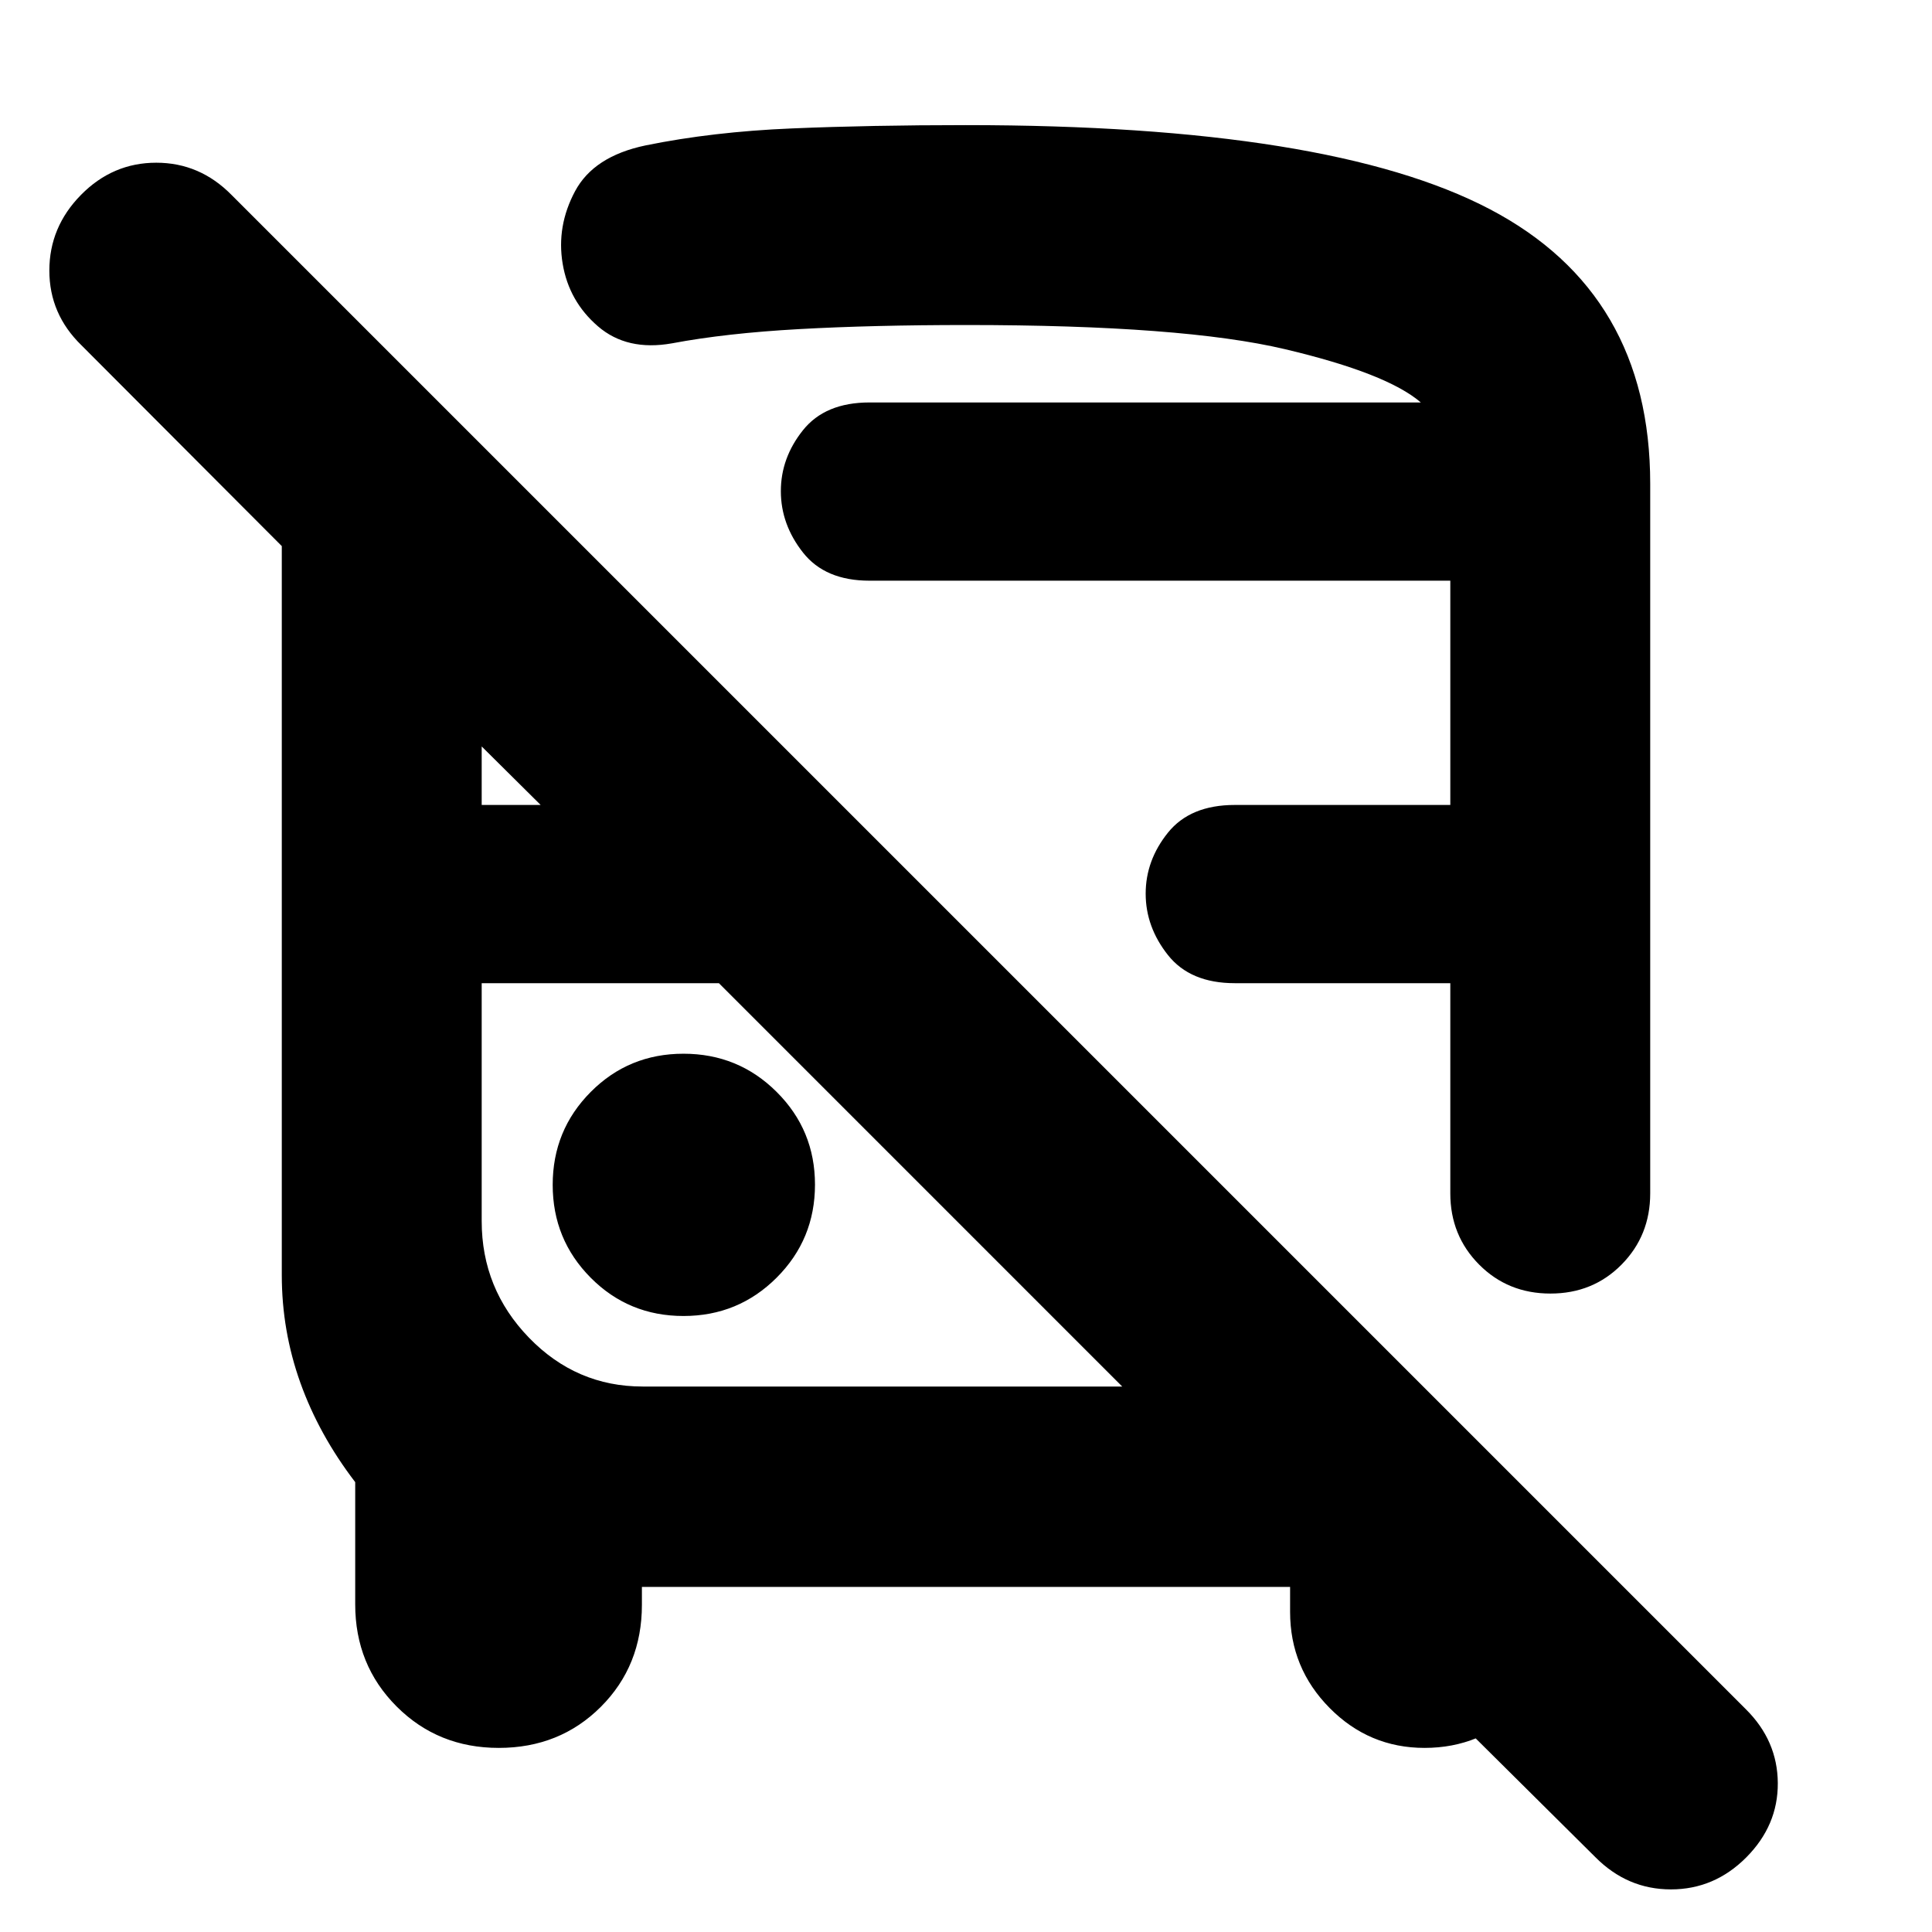 <svg xmlns="http://www.w3.org/2000/svg" height="24" viewBox="0 -960 960 960" width="24"><path d="M318.96-171.48v8.89q0 30.3-20.41 50.71-20.42 20.4-50.72 20.4-30.18 0-50.75-20.58-20.58-20.59-20.58-50.77v-60.71q-18-23.53-27.24-49.34-9.24-25.82-9.24-53.53v-362.24l-99.5-99.74q-16-15.53-16-37.17t15.74-37.62Q56-879.15 77.64-879.15t37.4 16L867.5-110.7q15.76 15.63 15.88 36.7.12 21.07-15.69 36.95-15.82 15.88-37.43 15.88-21.62 0-37.52-16L625.93-202.74h149.53v44.44q0 27.57-19.85 47.2-19.85 19.62-47.74 19.62-27.58 0-47.2-19.85-19.63-19.84-19.63-47.74v-12.41H318.96Zm.39-99.56h238.28L357.22-471.46H239.35v118.22q0 33.67 23.5 57.94 23.5 24.26 56.5 24.26ZM480-897.83q180.65 0 260.32 41.79 79.66 41.78 79.66 136.43v352.59q0 20.97-14.23 35.38-14.23 14.4-35.35 14.4t-35.43-14.4q-14.32-14.41-14.32-35.38v-104.44H613.57q-22.15 0-33.22-13.97t-11.07-30.52q0-16.55 11.07-30.31 11.07-13.76 33.22-13.76h107.08v-111.44H432.04q-22.02 0-33.03-13.97Q388-699.4 388-715.95q0-16.55 11.01-30.31 11.01-13.76 33.03-13.76H706q-16.76-14.48-67.52-26.48-50.76-12-158.24-12-46.46 0-82.97 2.02t-63.31 7.07q-22.39 4-36.83-8.44-14.43-12.43-17.55-31.11-3.12-18.67 6.17-36.04 9.29-17.36 35.01-22.74 33.33-6.8 72.63-8.44 39.31-1.65 86.61-1.65ZM339.63-306.09q27.22 0 46.27-19.04 19.06-19.04 19.06-46.24 0-27.1-19.06-46.07-19.05-18.97-46.27-18.97-27.22 0-46.11 19t-18.89 46.15q0 27.15 18.89 46.16 18.89 19.01 46.11 19.01ZM239.35-560.02h29.3l-29.3-29.07v29.07Zm97.61-200H706 336.96Zm20.26 288.56Zm268.3 0Z"/></svg>